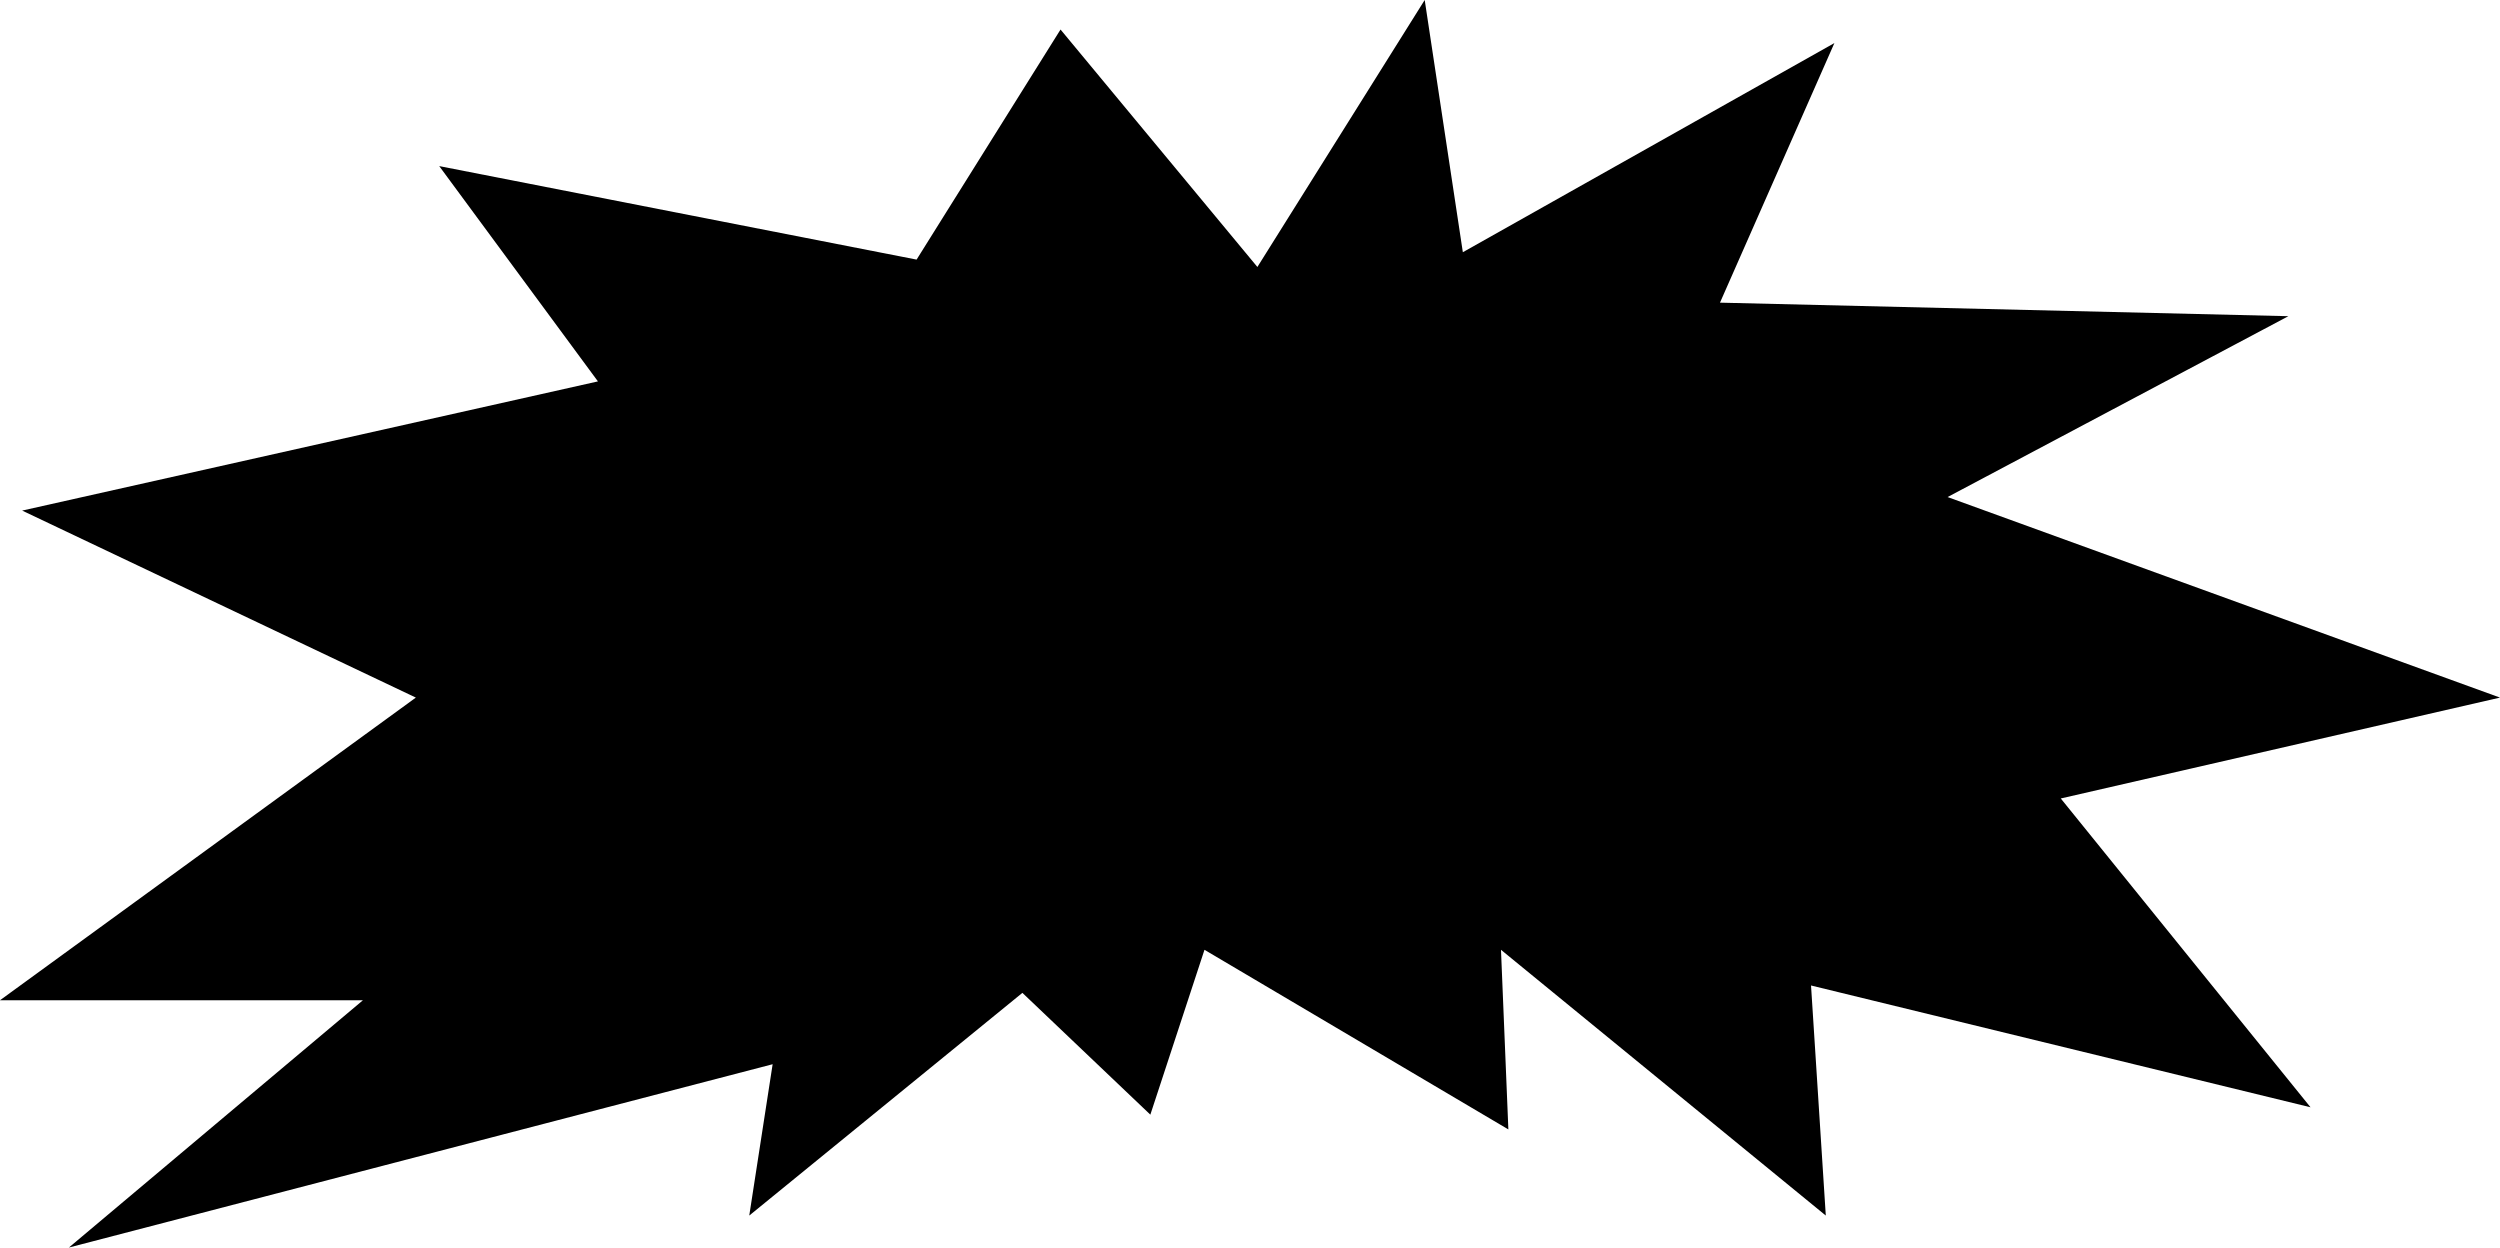 <?xml version="1.0" encoding="UTF-8" standalone="no"?>
<svg xmlns:xlink="http://www.w3.org/1999/xlink" height="50.7px" width="101.6px" xmlns="http://www.w3.org/2000/svg">
  <g transform="matrix(1.0, 0.0, 0.0, 1.0, 50.0, 20.0)">
    <path d="M51.6 8.35 L33.75 12.45 43.9 25.0 23.6 20.05 24.2 29.4 11.0 18.6 11.3 25.9 -1.05 18.6 -3.25 25.3 -8.45 20.35 -19.55 29.4 -18.6 23.25 -47.2 30.7 -35.25 20.65 -50.0 20.65 -33.1 8.35 -49.1 0.75 -25.7 -4.5 -32.15 -13.25 -12.75 -9.45 -6.9 -18.8 1.1 -9.15 7.9 -20.0 9.45 -9.75 24.55 -18.25 19.9 -7.7 43.0 -7.15 29.15 0.2 51.6 8.35" fill="#000000" fill-rule="evenodd" stroke="none"/>
  </g>
</svg>
